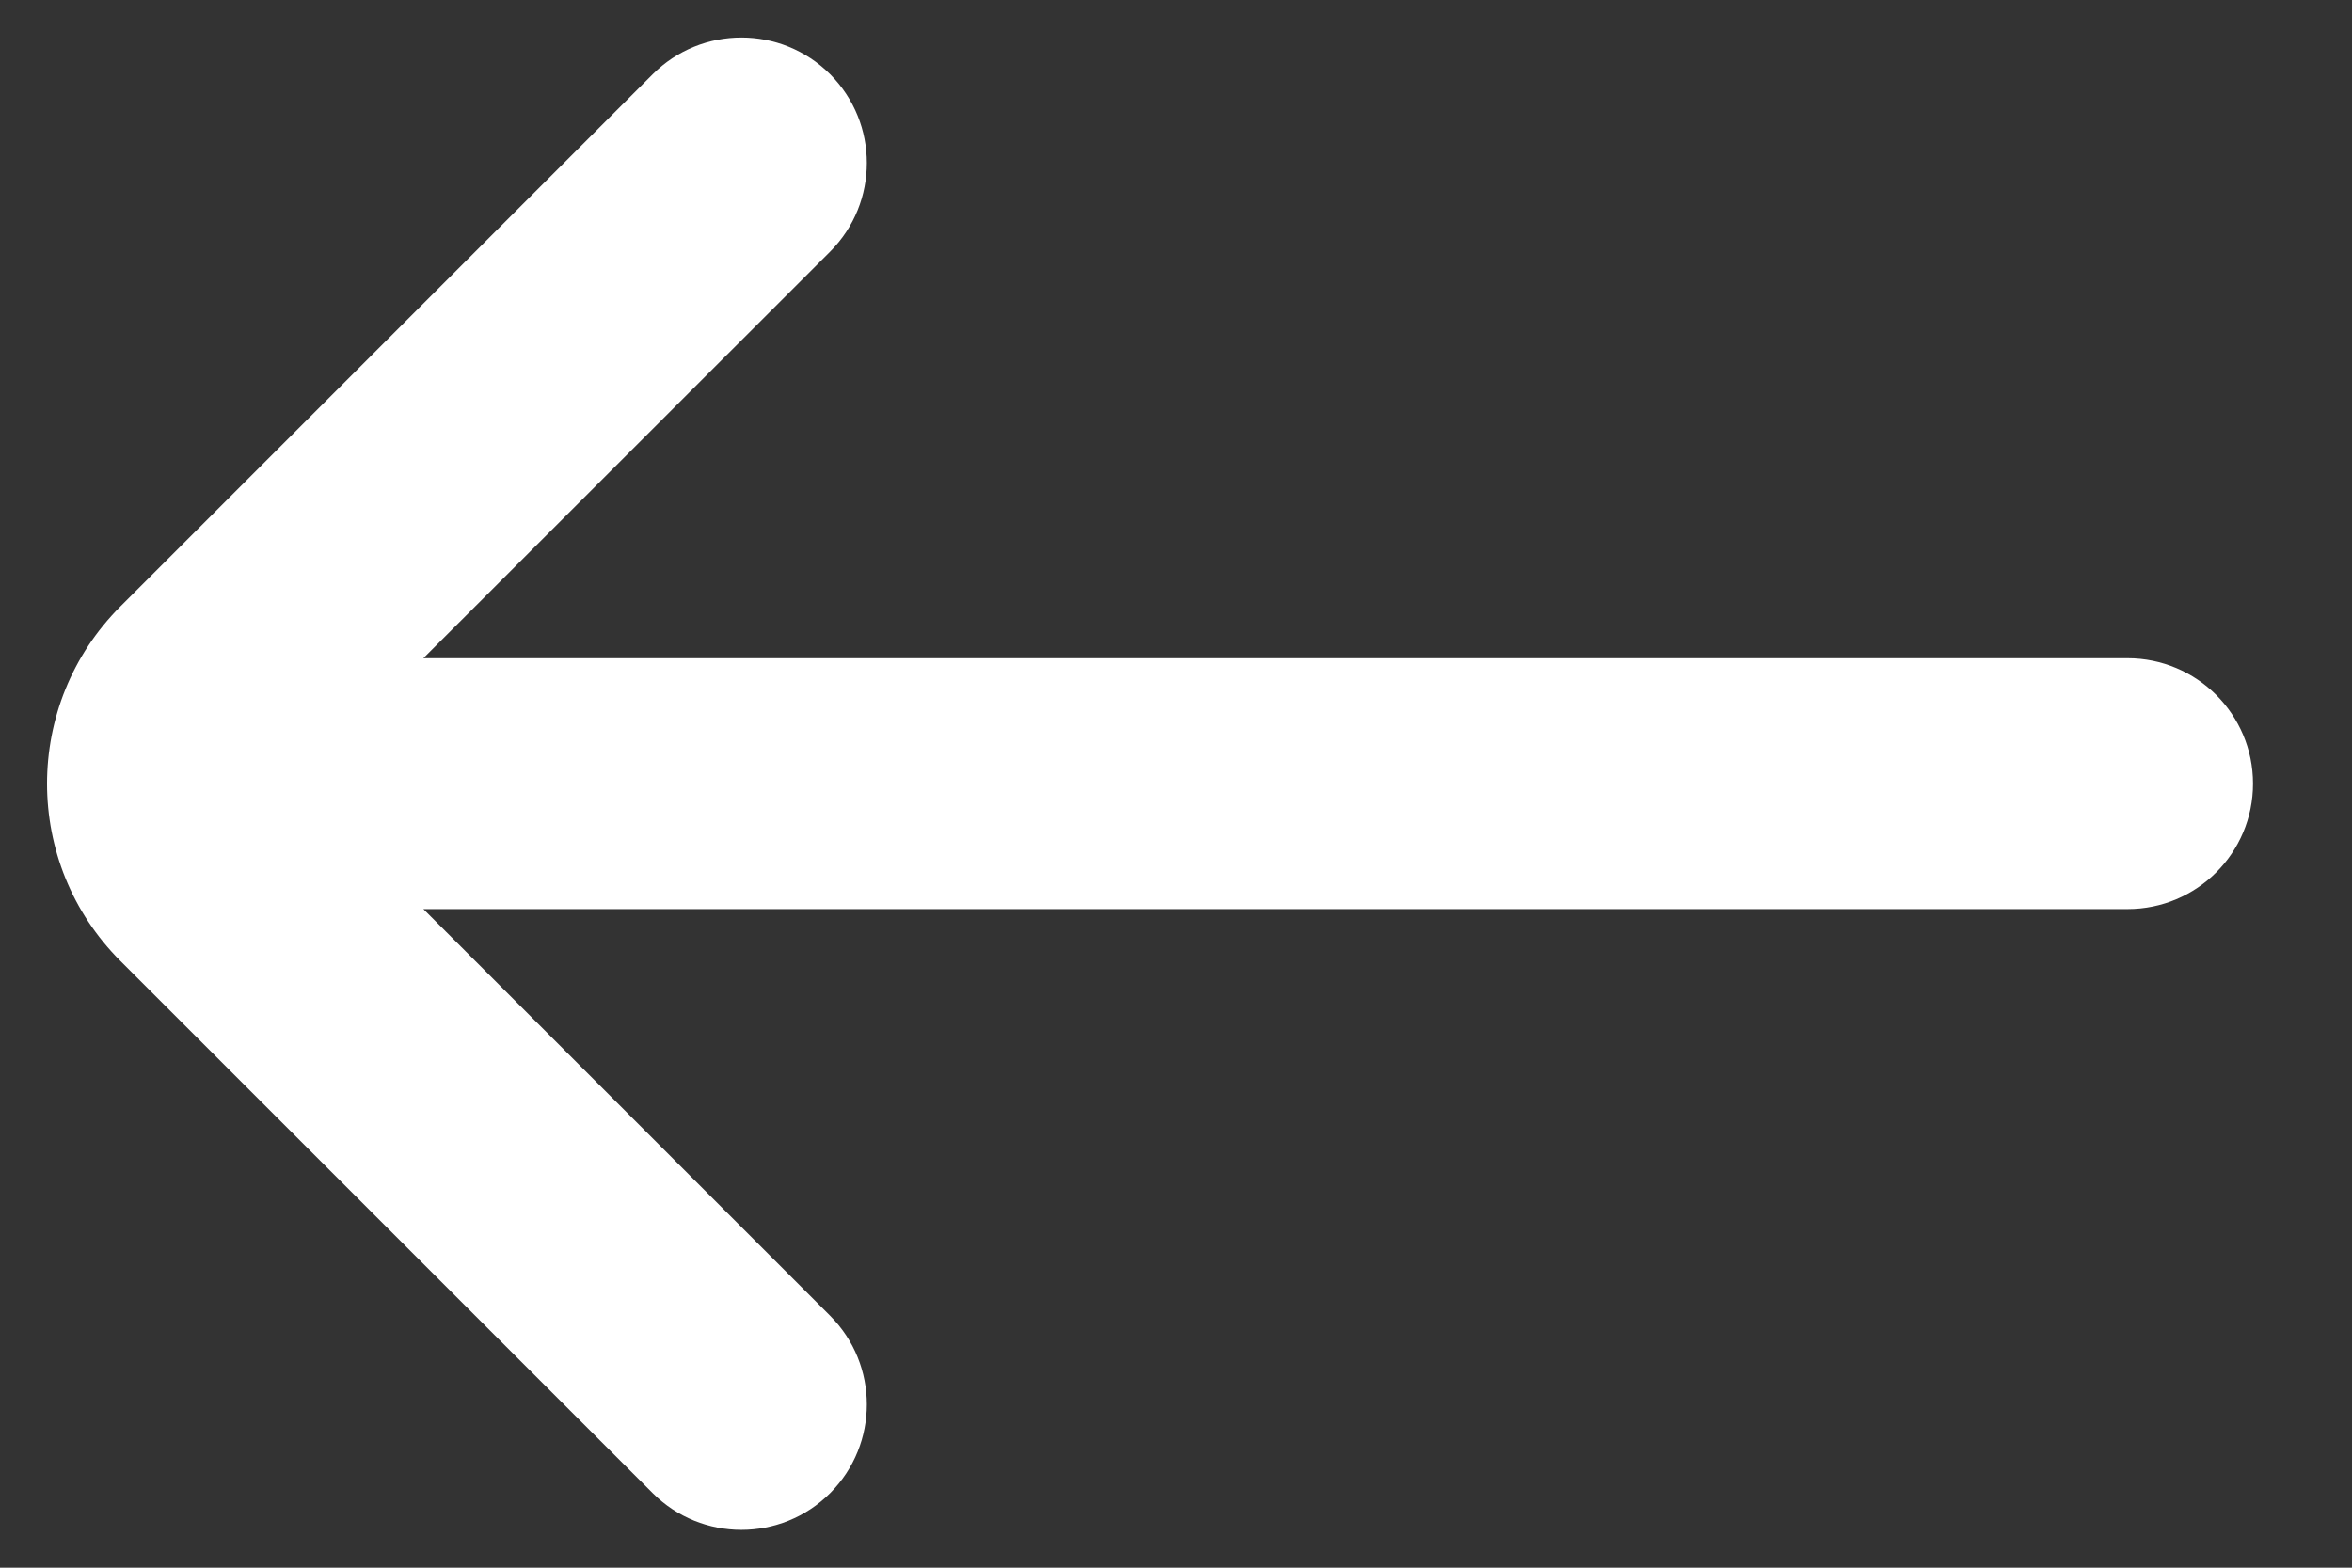 <svg width="24" height="16" viewBox="0 0 24 16" fill="none" xmlns="http://www.w3.org/2000/svg" xmlns:xlink="http://www.w3.org/1999/xlink">
<rect x="0" y="0" width="24" height="16" fill="#333333" stroke="none"/>
<path d="M4.32,6.718L21.71,6.718C22.417,6.718 22.99,7.292 22.99,7.998C22.99,8.705 22.417,9.278 21.71,9.278L4.32,9.278L8.471,13.429C8.97,13.929 8.97,14.739 8.471,15.239C7.971,15.739 7.16,15.739 6.66,15.239L1.23,9.809C0.23,8.809 0.23,7.188 1.23,6.188L6.66,0.758C7.16,0.258 7.971,0.258 8.471,0.758C8.97,1.258 8.97,2.068 8.471,2.568L4.32,6.718Z" transform="rotate(360 11.735 7.998)" fill="#FFFFFF"/>
</svg>
